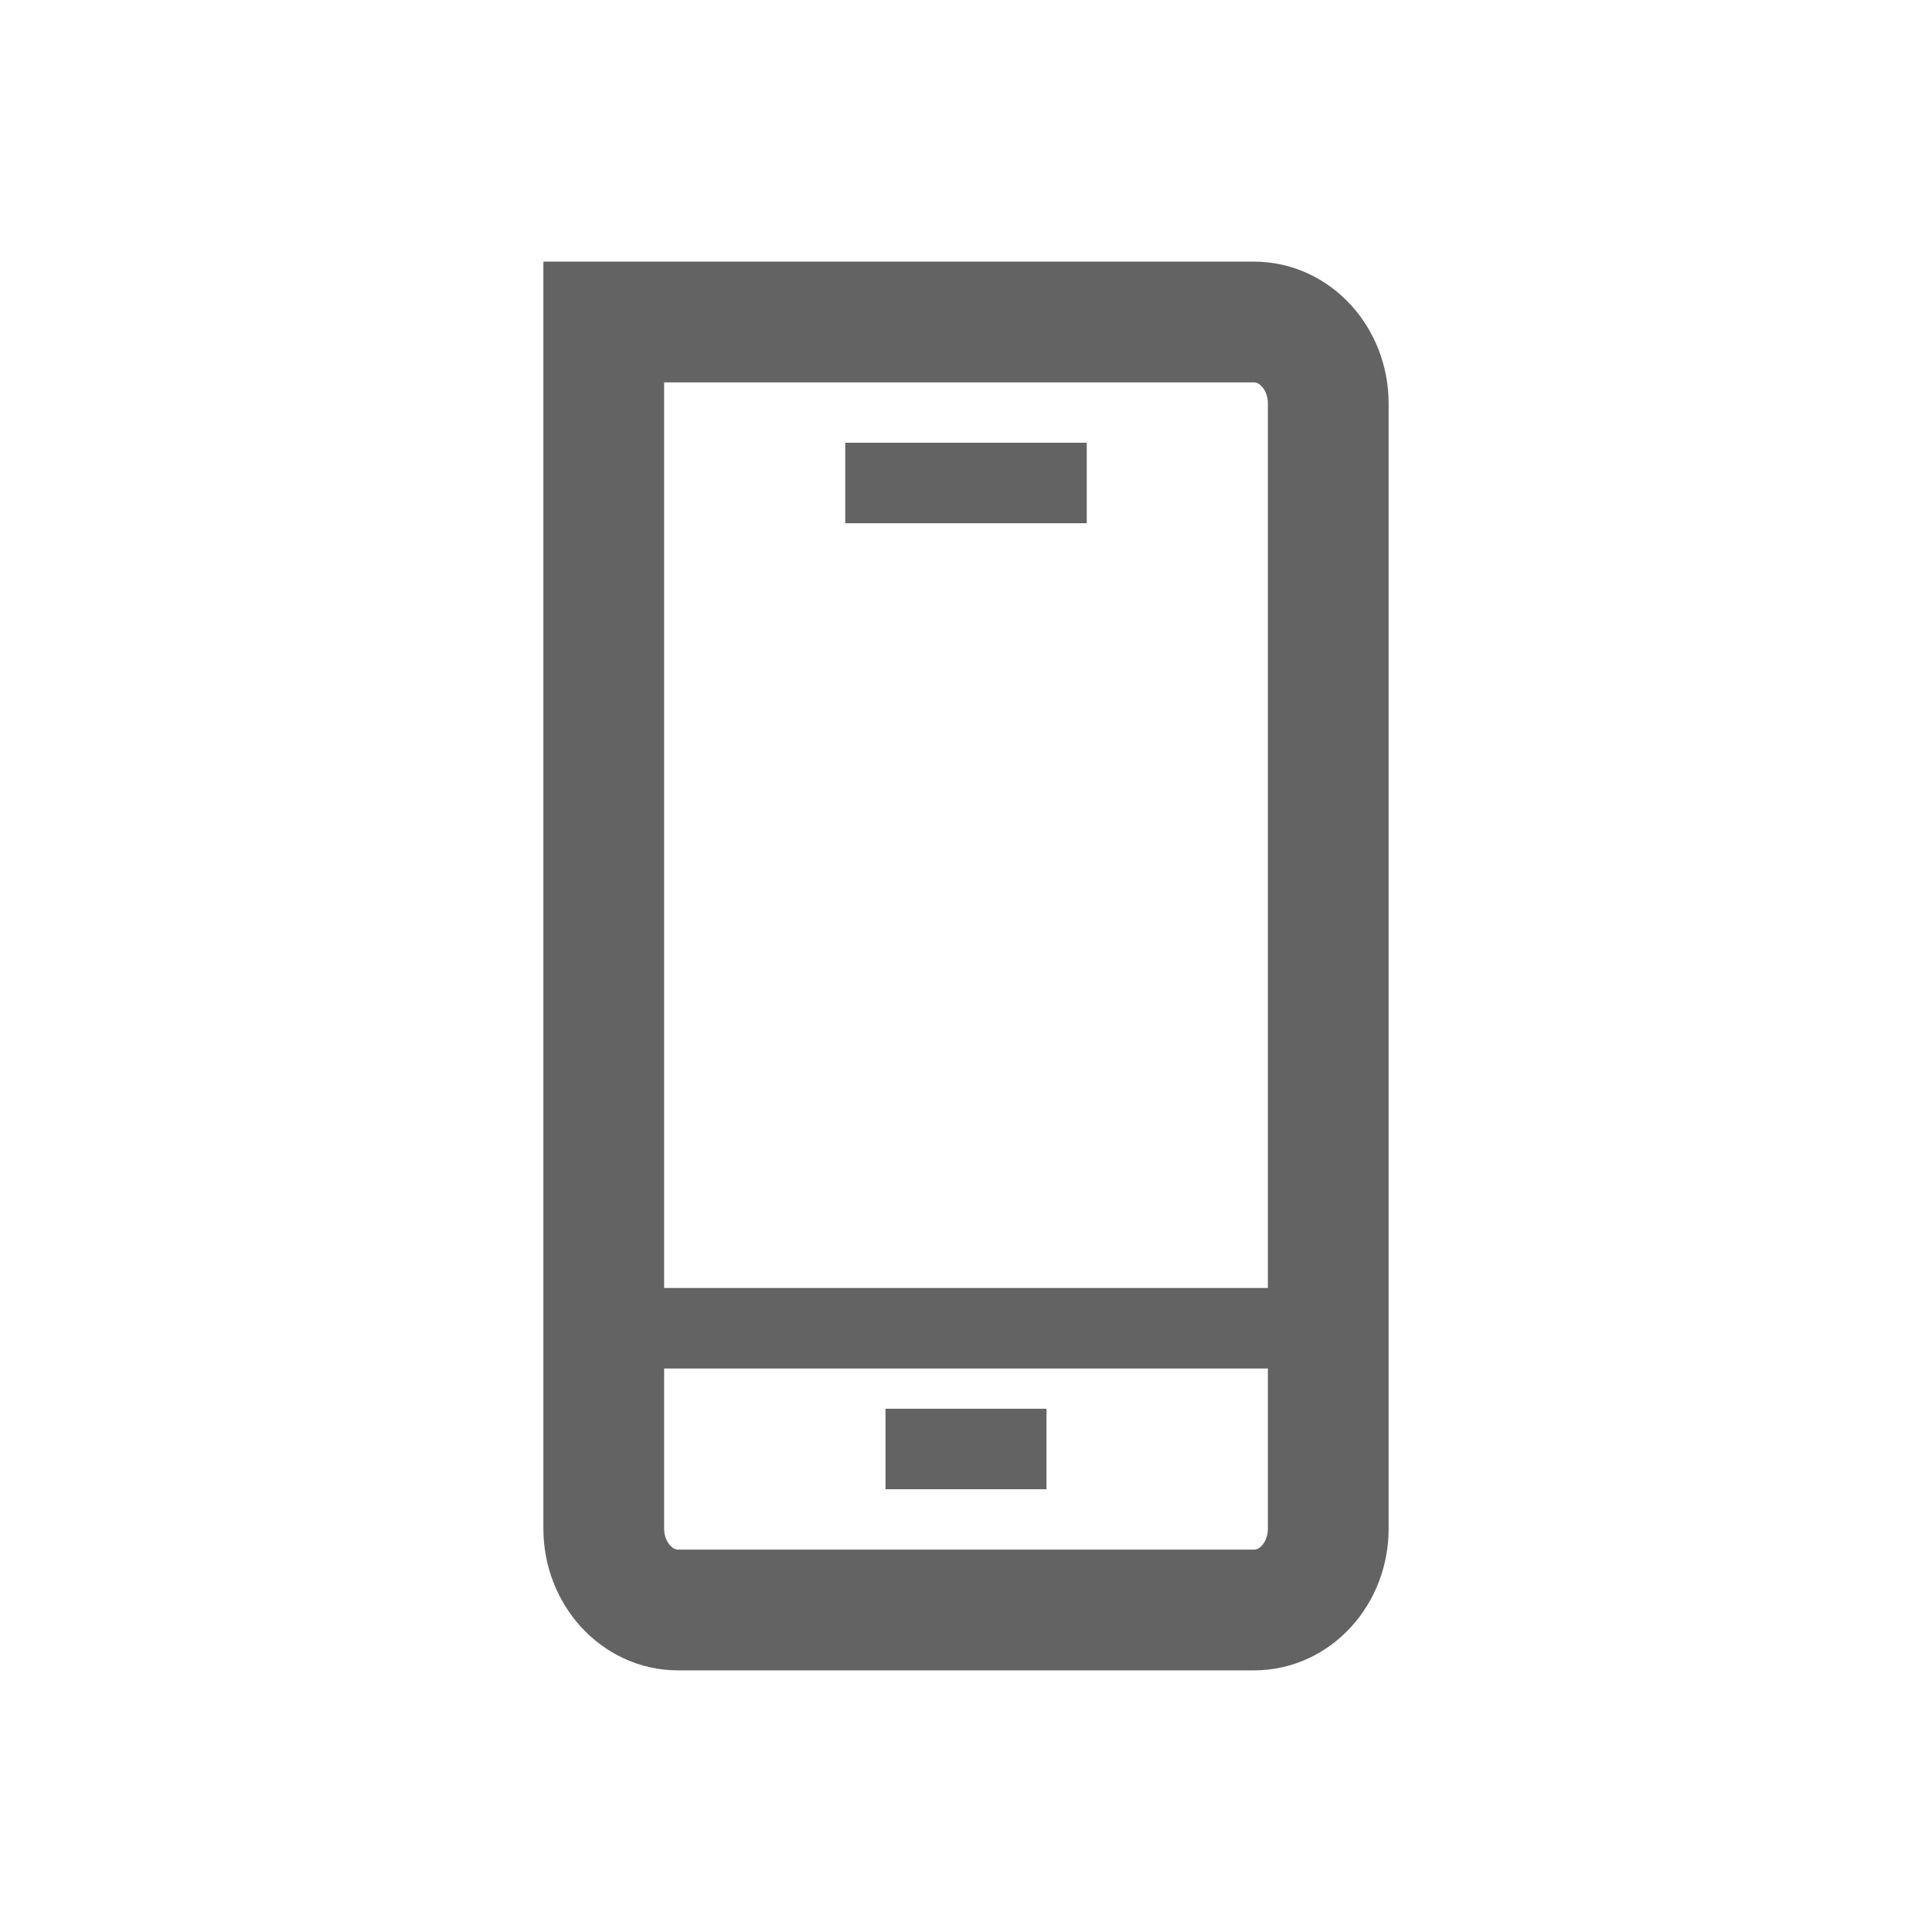 <svg width="24" height="24" viewBox="0 0 24 24" fill="none" xmlns="http://www.w3.org/2000/svg">
<path d="M15.578 20H8.422C7.913 20 7.5 19.546 7.5 18.987C7.5 13.991 7.5 8.996 7.5 4H15.578C16.087 4 16.5 4.454 16.5 5.013V18.984C16.503 19.546 16.089 20 15.578 20Z" stroke="#636363" stroke-width="1.5"/>
<path d="M10.5 6H13.5M7.5 16.5H16.5M11 18H13" stroke="#636363"/>
</svg>
